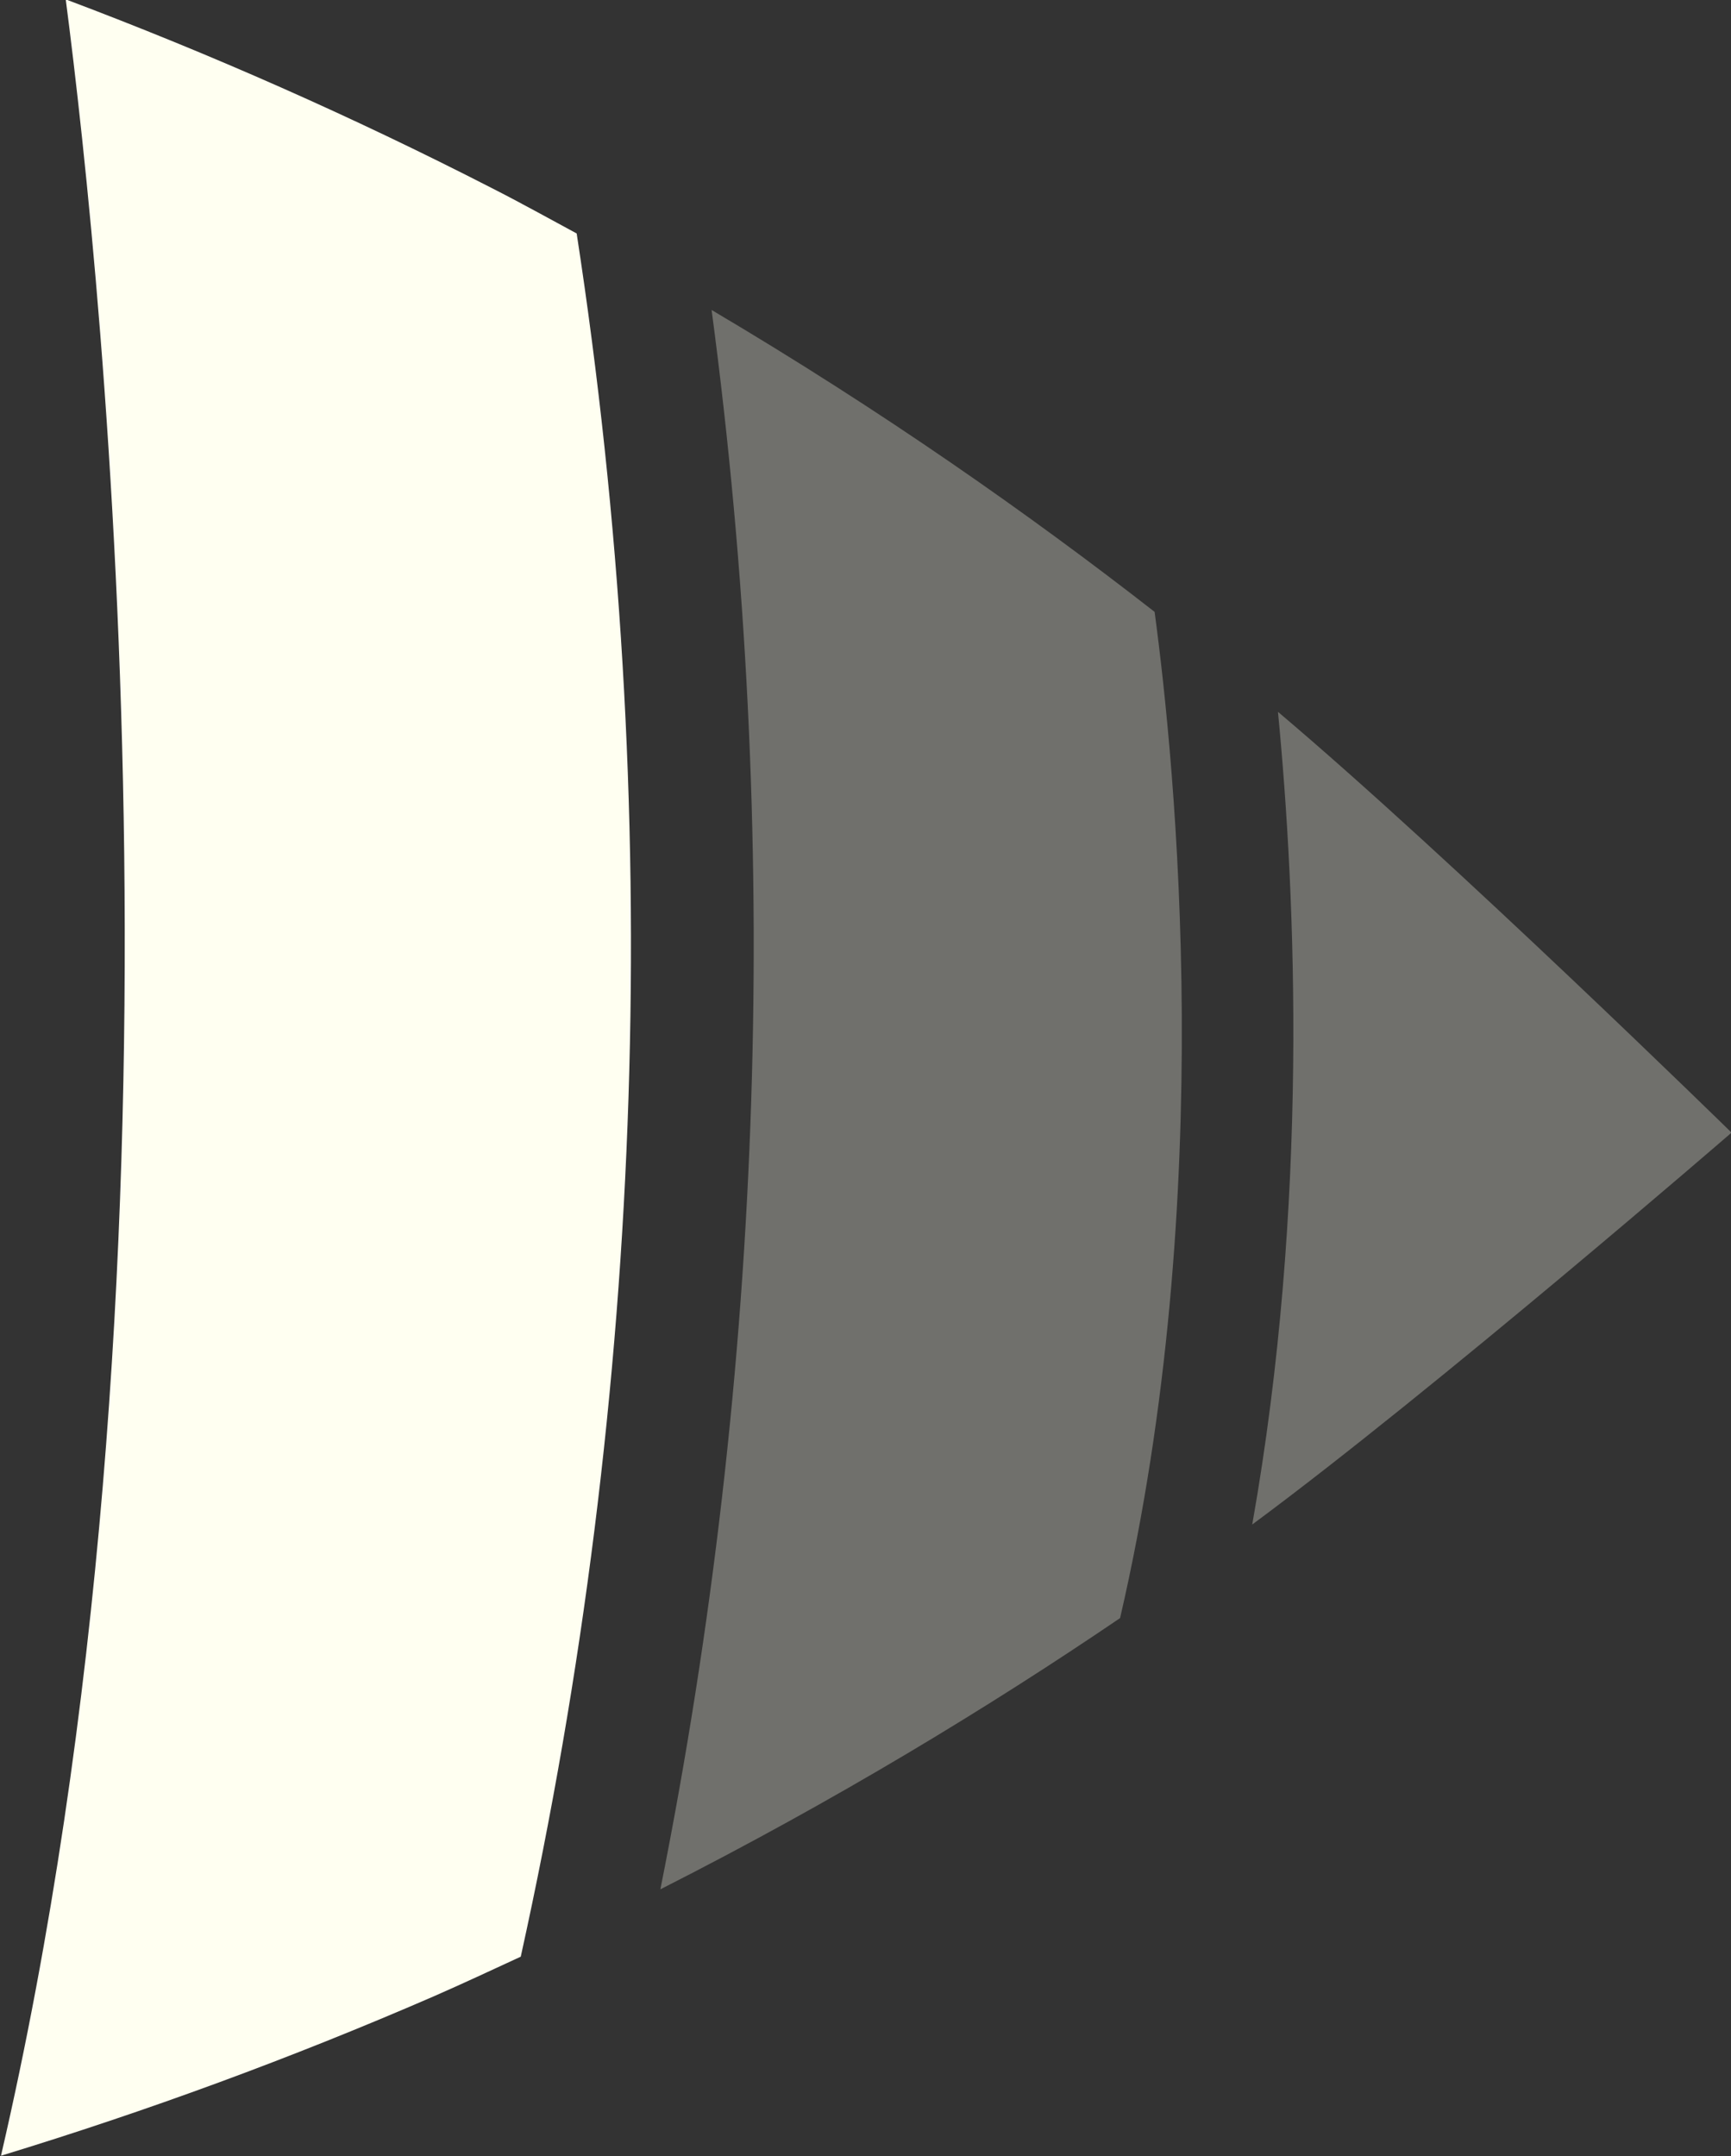 <?xml version="1.0" encoding="UTF-8" standalone="no"?>
<!-- Created with Inkscape (http://www.inkscape.org/) -->

<svg
   xmlns:dc="http://purl.org/dc/elements/1.1/"
   xmlns:cc="http://creativecommons.org/ns#"
   xmlns:rdf="http://www.w3.org/1999/02/22-rdf-syntax-ns#"
   xmlns:svg="http://www.w3.org/2000/svg"
   xmlns="http://www.w3.org/2000/svg"
   xmlns:sodipodi="http://sodipodi.sourceforge.net/DTD/sodipodi-0.dtd"
   xmlns:inkscape="http://www.inkscape.org/namespaces/inkscape"
   version="1.2"
   width="137.6"
   height="171.4"
   id="svg9683"
   inkscape:version="0.48.3.1 r9886"
   sodipodi:docname="individual_projects.svg">
  <rect width="100%" height="100%" fill="#333333" stroke="none"/>
  <sodipodi:namedview
     pagecolor="#ffffff"
     bordercolor="#666666"
     borderopacity="1"
     objecttolerance="10"
     gridtolerance="10"
     guidetolerance="10"
     inkscape:pageopacity="0"
     inkscape:pageshadow="2"
     inkscape:window-width="1440"
     inkscape:window-height="841"
     id="namedview42"
     showgrid="false"
     inkscape:zoom="0.97361264"
     inkscape:cx="33.536689"
     inkscape:cy="94.607405"
     inkscape:window-x="1280"
     inkscape:window-y="27"
     inkscape:window-maximized="1"
     inkscape:current-layer="svg9683" />
  <defs
     id="defs9685" />
  <g
     style="display:inline"
     id="g12380"
     transform="matrix(0,1.316,-1.316,0,-2818.679,-3281.193)">
    <g
       transform="matrix(0.751,0,0,0.751,616.966,589.43)"
       id="g11738-4"
       style="display:inline">
      <path
         inkscape:connector-curvature="0"
         d="m 2621.084,-3737.581 c -10.854,-14.675 -31.522,-38.552 -31.522,-38.552 0,0 -22.043,22.515 -33.846,36.483 14.918,-1.446 39.557,-2.499 65.368,2.069"
         style="opacity:0.3;fill:#fffff1;fill-opacity:1;fill-rule:nonzero;stroke:none"
         id="path6531-4-7-8" />
      <path
         inkscape:connector-curvature="0"
         d="m 2628.611,-3726.952 c -33.943,-7.86 -68.524,-4.448 -80.937,-2.776 -7.836,10.052 -16.167,21.91 -24.283,35.631 42.225,-5.629 85.248,-4.234 127.038,4.121 -7.177,-14.148 -14.681,-26.47 -21.818,-36.976"
         style="opacity:0.3;fill:#fffff1;fill-opacity:1;fill-rule:nonzero;stroke:none"
         id="path6535-6-5-5" />
      <path
         inkscape:connector-curvature="0"
         d="m 2671.857,-3636.941 c -3.586,-11.745 -7.845,-23.341 -12.799,-34.758 -1.056,-2.417 -2.136,-4.715 -3.212,-7.048 -45.445,-10.039 -92.621,-11.569 -138.609,-4.498 -1.217,2.26 -2.461,4.483 -3.65,6.825 -5.75,11.209 -10.802,22.642 -15.18,34.271 23.199,-3.016 102.299,-11.264 173.451,5.208"
         style="fill:#fffff1;fill-opacity:1;fill-rule:nonzero;stroke:none"
         id="path6539-0-9-7" />
    </g>
  </g>
</svg>
